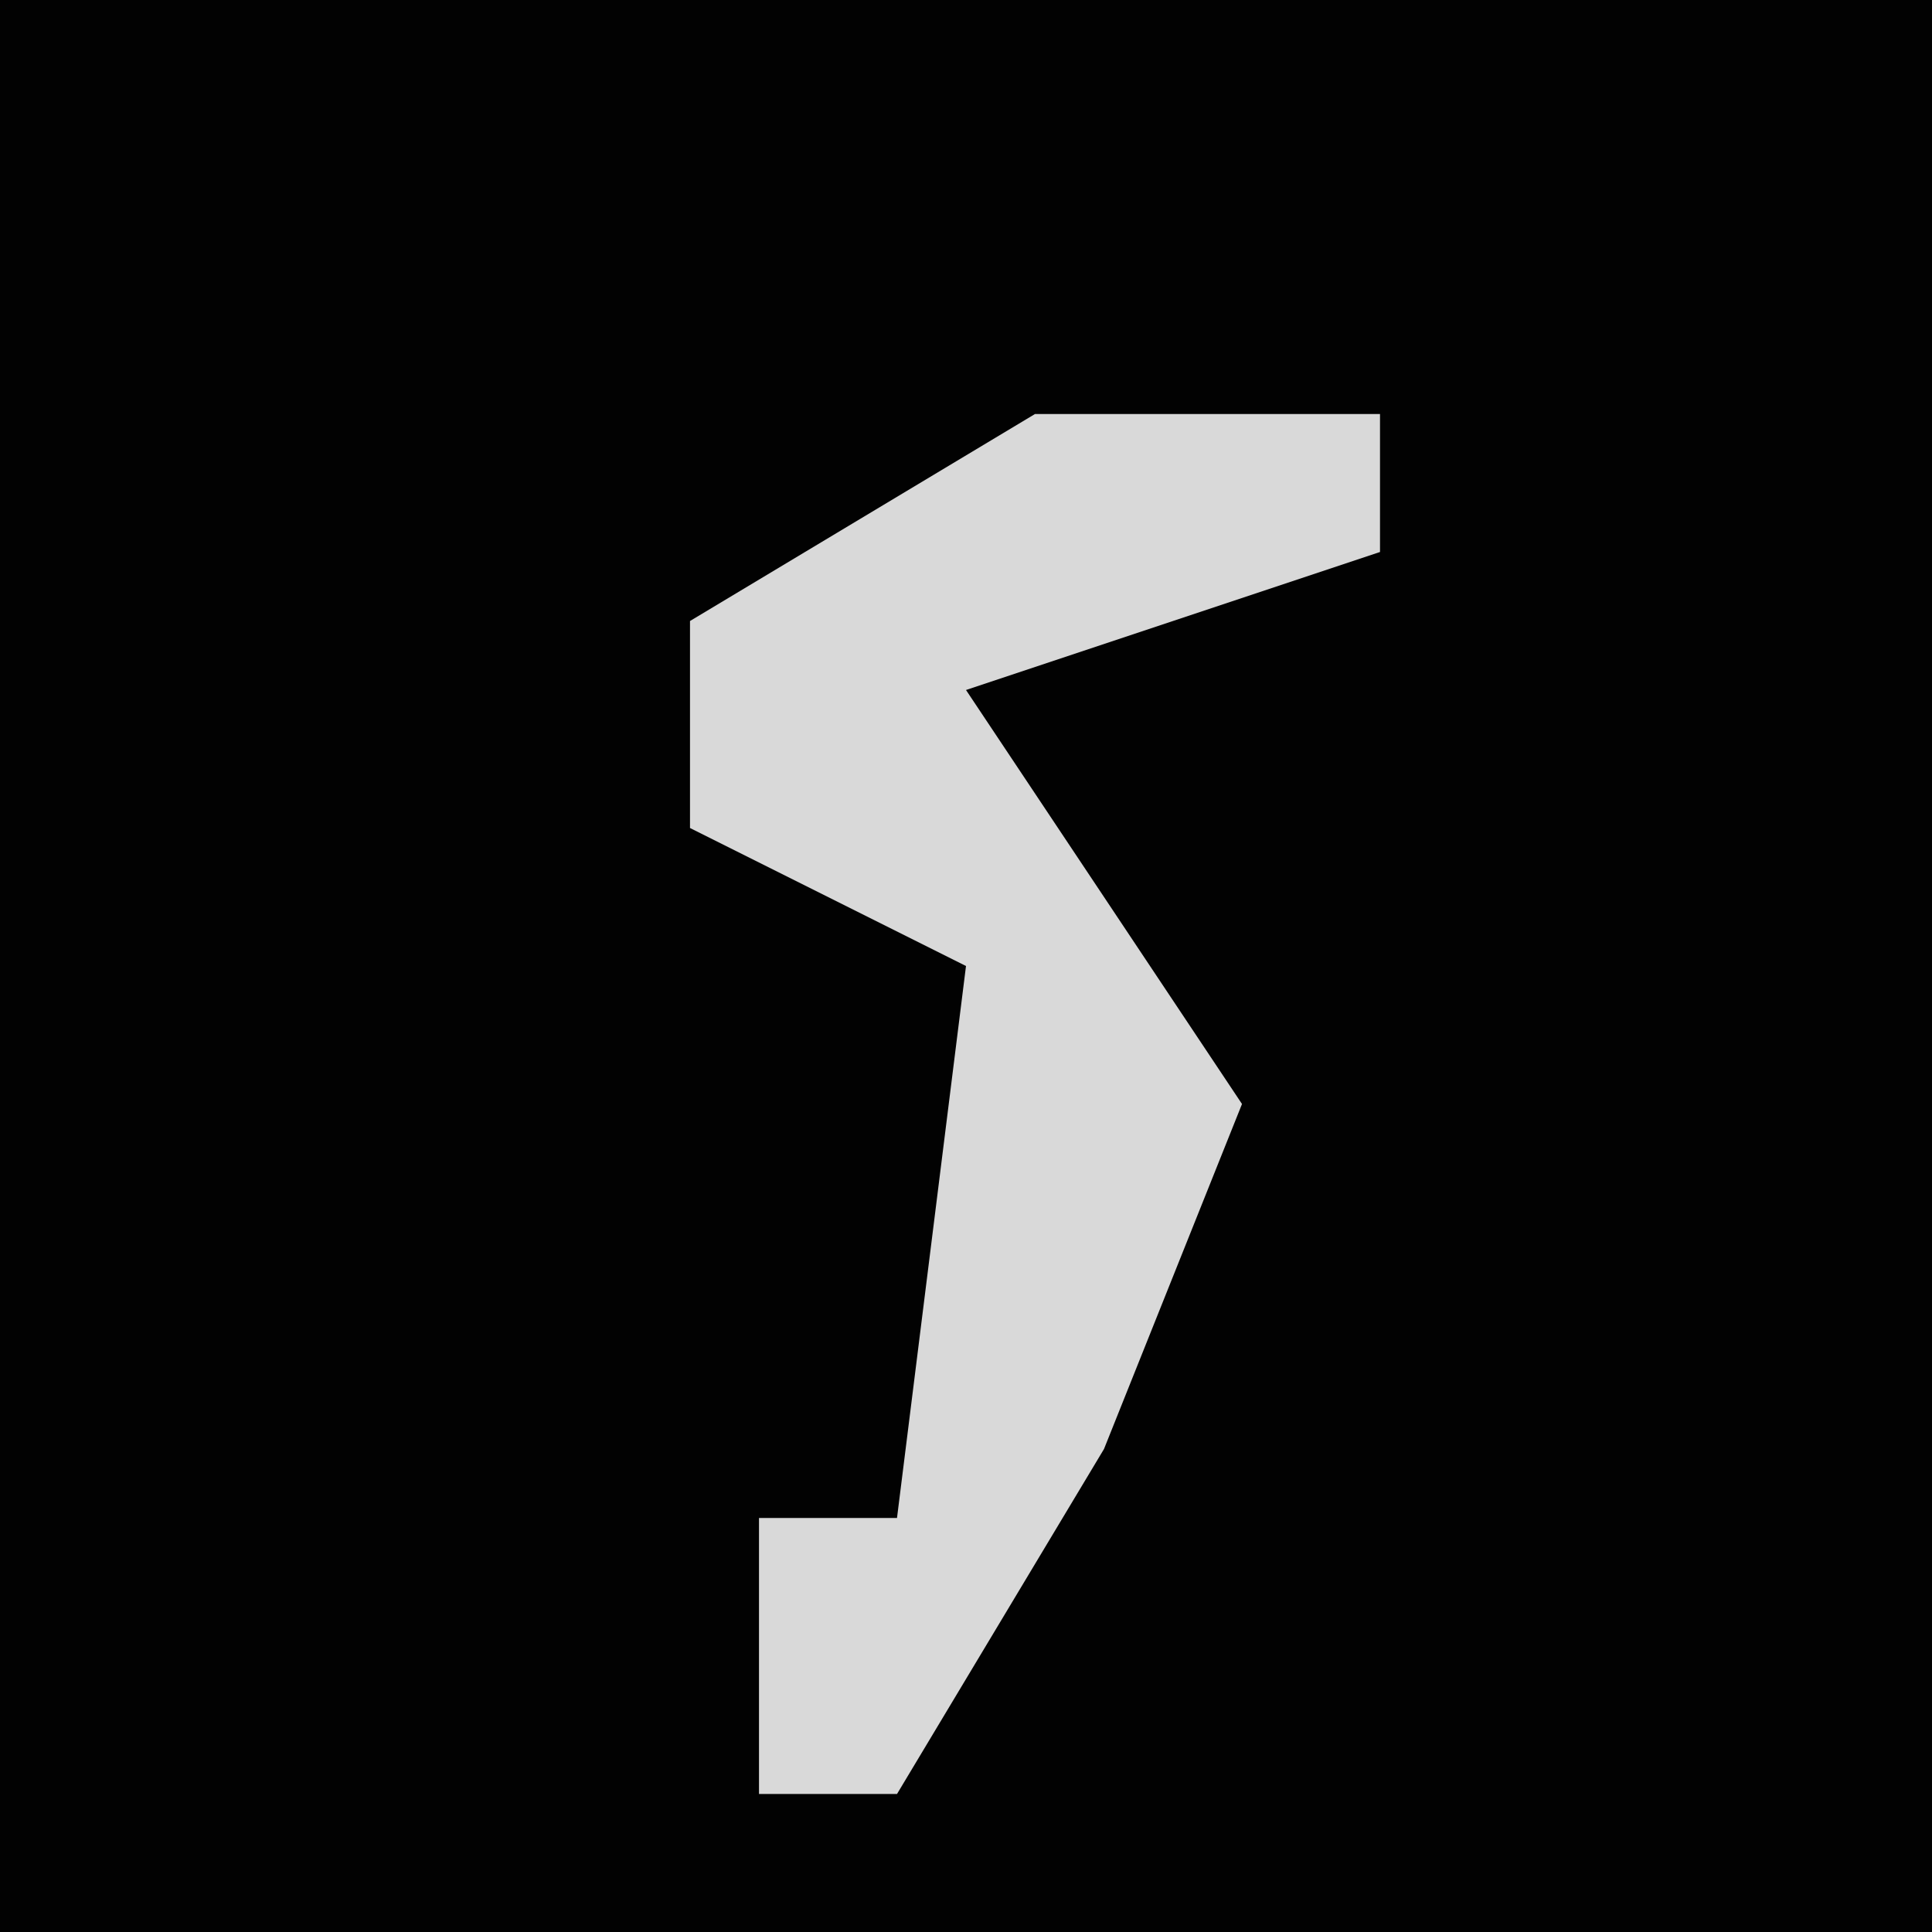 <?xml version="1.0" encoding="UTF-8"?>
<svg version="1.1" xmlns="http://www.w3.org/2000/svg" width="28" height="28">
<path d="M0,0 L28,0 L28,28 L0,28 Z " fill="#020202" transform="translate(0,0)"/>
<path d="M0,0 L5,0 L5,2 L-1,4 L3,10 L1,15 L-2,20 L-4,20 L-4,16 L-2,16 L-1,8 L-5,6 L-5,3 Z " fill="#D9D9D9" transform="translate(15,6)"/>
</svg>
